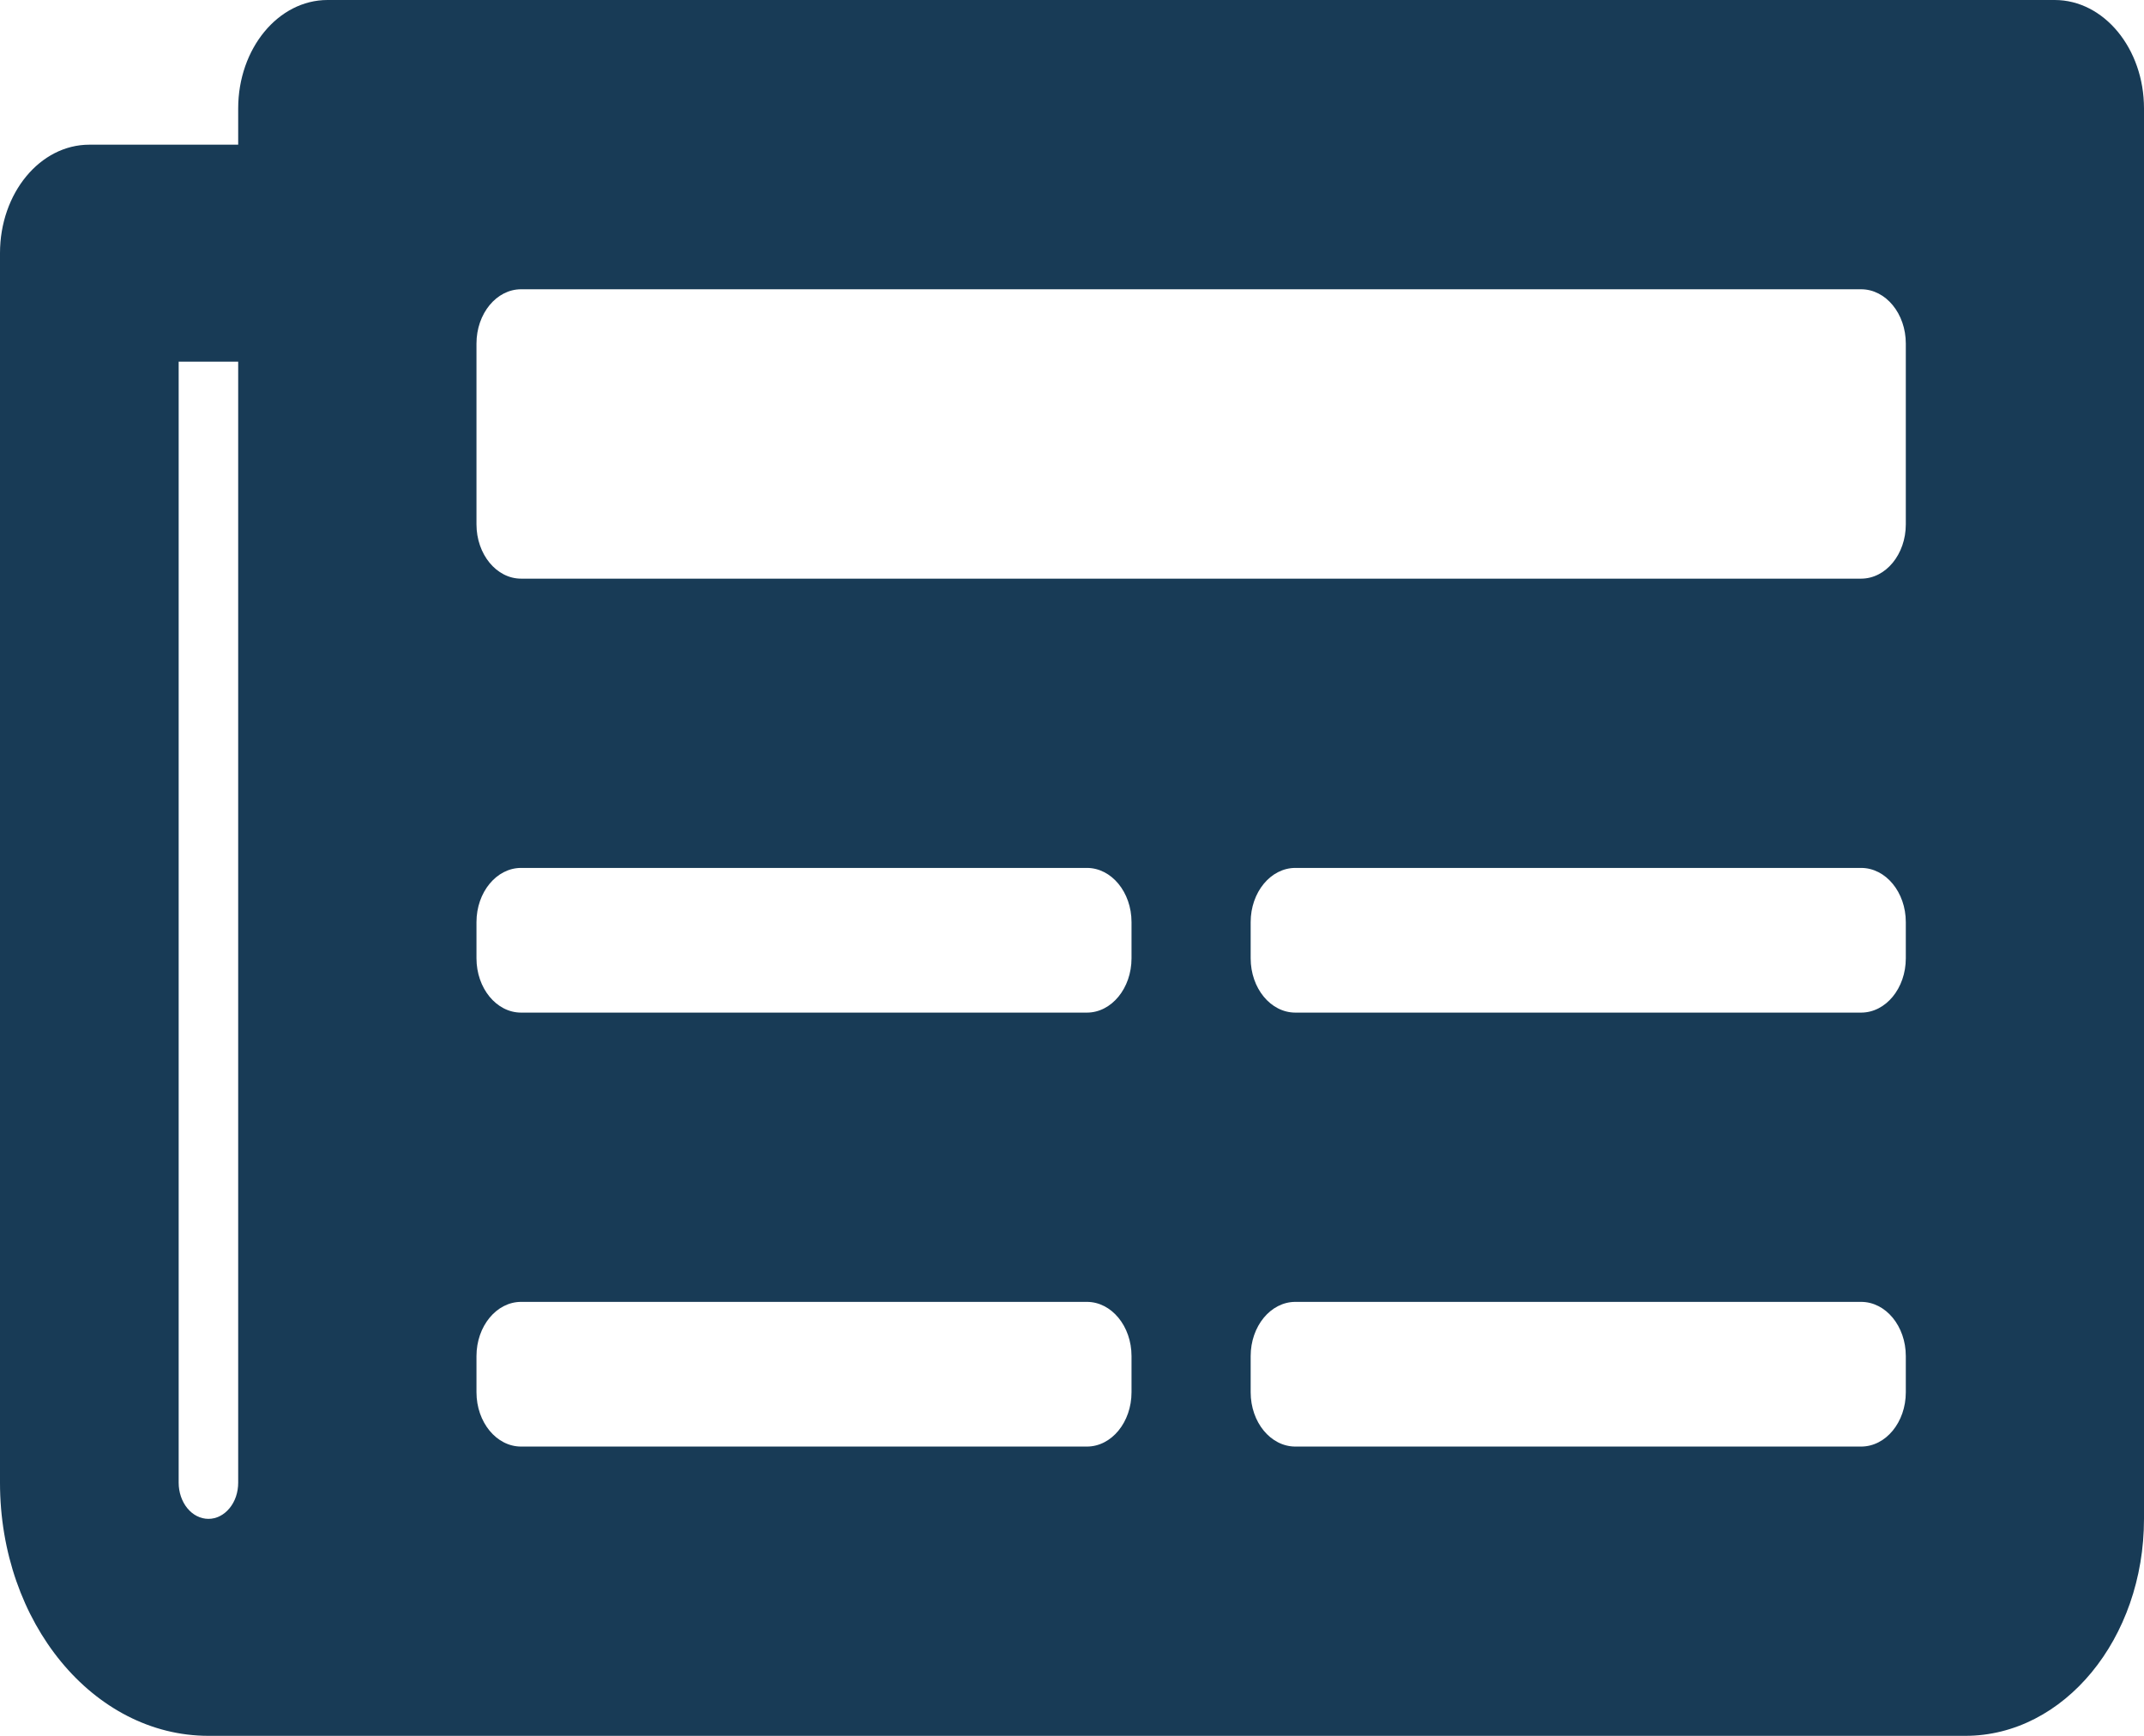 <svg width="21" height="17" viewBox="0 0 21 17" fill="none" xmlns="http://www.w3.org/2000/svg">
<path d="M20.125 0H3.208C2.725 0 2.333 0.476 2.333 1.062V1.417H0.875C0.392 1.417 0 1.892 0 2.479V14.521C0 15.89 0.914 17 2.042 17H19.25C20.216 17 21 16.049 21 14.875V1.062C21 0.476 20.608 0 20.125 0ZM2.042 14.875C1.964 14.875 1.89 14.838 1.835 14.771C1.781 14.705 1.75 14.615 1.75 14.521V3.542H2.333V14.521C2.333 14.615 2.303 14.705 2.248 14.771C2.193 14.838 2.119 14.875 2.042 14.875ZM10.646 14.167H5.104C4.863 14.167 4.667 13.929 4.667 13.635V13.281C4.667 12.988 4.863 12.75 5.104 12.75H10.646C10.887 12.75 11.083 12.988 11.083 13.281V13.635C11.083 13.929 10.887 14.167 10.646 14.167ZM18.229 14.167H12.688C12.446 14.167 12.25 13.929 12.25 13.635V13.281C12.25 12.988 12.446 12.75 12.688 12.75H18.229C18.471 12.75 18.667 12.988 18.667 13.281V13.635C18.667 13.929 18.471 14.167 18.229 14.167ZM10.646 9.917H5.104C4.863 9.917 4.667 9.679 4.667 9.385V9.031C4.667 8.738 4.863 8.5 5.104 8.5H10.646C10.887 8.5 11.083 8.738 11.083 9.031V9.385C11.083 9.679 10.887 9.917 10.646 9.917ZM18.229 9.917H12.688C12.446 9.917 12.25 9.679 12.25 9.385V9.031C12.25 8.738 12.446 8.5 12.688 8.5H18.229C18.471 8.5 18.667 8.738 18.667 9.031V9.385C18.667 9.679 18.471 9.917 18.229 9.917ZM18.229 5.667H5.104C4.863 5.667 4.667 5.429 4.667 5.135V3.365C4.667 3.071 4.863 2.833 5.104 2.833H18.229C18.471 2.833 18.667 3.071 18.667 3.365V5.135C18.667 5.429 18.471 5.667 18.229 5.667Z" fill="#183B56"/>
</svg>
